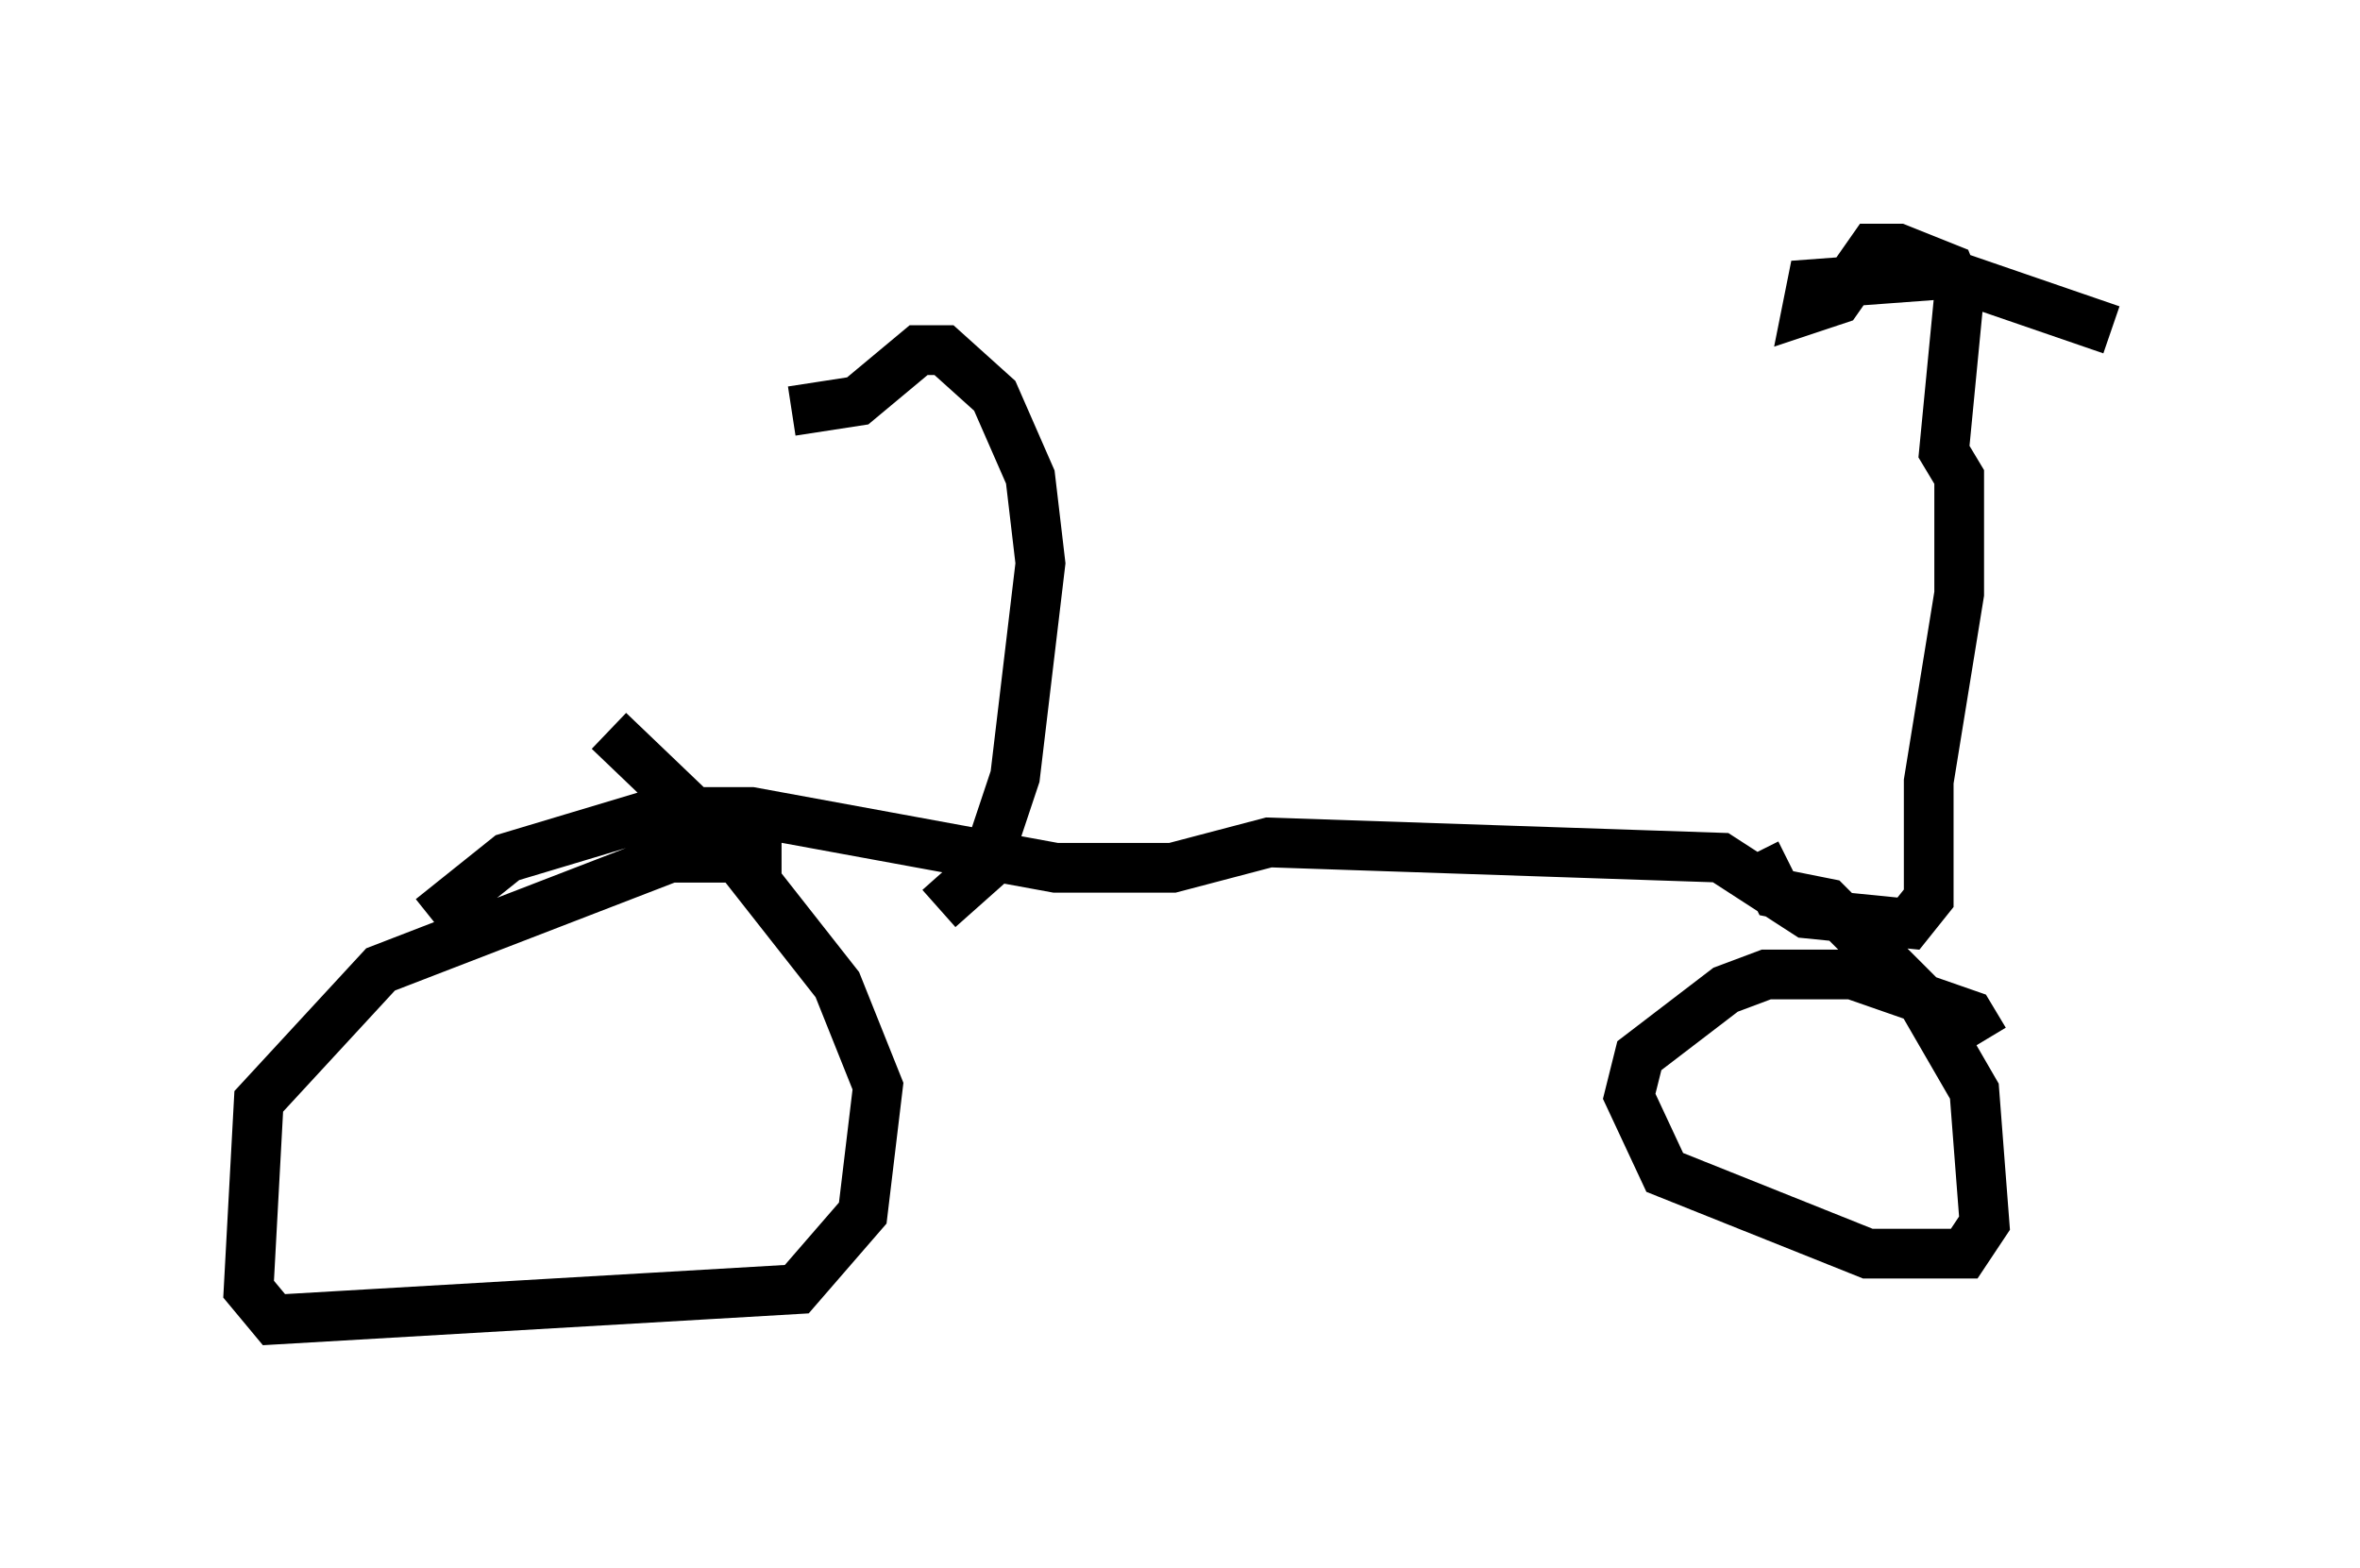 <?xml version="1.0" encoding="utf-8" ?>
<svg baseProfile="full" height="31.54" version="1.1" width="47.465" xmlns="http://www.w3.org/2000/svg" xmlns:ev="http://www.w3.org/2001/xml-events" xmlns:xlink="http://www.w3.org/1999/xlink"><defs /><rect fill="white" height="31.54" width="47.465" x="0" y="0" /><path d="M17.863, 17.761 m-2.144, -0.51 l-2.246, 0.0 -5.819, 2.246 l-2.45, 2.654 -0.204, 3.777 l0.51, 0.613 10.515, -0.613 l1.327, -1.531 0.306, -2.552 l-0.817, -2.042 -2.246, -2.858 l-2.348, -2.246 m27.665, 6.227 l-0.306, -0.51 -2.348, -0.817 l-1.735, 0.0 -0.817, 0.306 l-1.735, 1.327 -0.204, 0.817 l0.715, 1.531 4.083, 1.633 l1.94, 0.0 0.408, -0.613 l-0.204, -2.654 -1.123, -1.94 l-1.838, -1.838 -1.021, -0.204 l-0.408, -0.817 m-26.644, 1.327 l1.531, -1.225 3.063, -0.919 l1.838, 0.0 6.125, 1.123 l2.348, 0.0 1.94, -0.51 l9.086, 0.306 1.735, 1.123 l2.042, 0.204 0.408, -0.51 l0.0, -2.348 0.613, -3.777 l0.0, -2.348 -0.306, -0.51 l0.306, -3.165 -0.204, -0.51 l-1.021, -0.408 -0.51, 0.0 l-0.715, 1.021 -0.613, 0.204 l0.102, -0.51 2.756, -0.204 l3.267, 1.123 m-23.582, 11.638 l0.919, -0.817 0.613, -1.838 l0.51, -4.288 -0.204, -1.735 l-0.715, -1.633 -1.021, -0.919 l-0.51, 0.0 -1.225, 1.021 l-1.327, 0.204 " fill="none" stroke="black" stroke-width="1" /></svg>